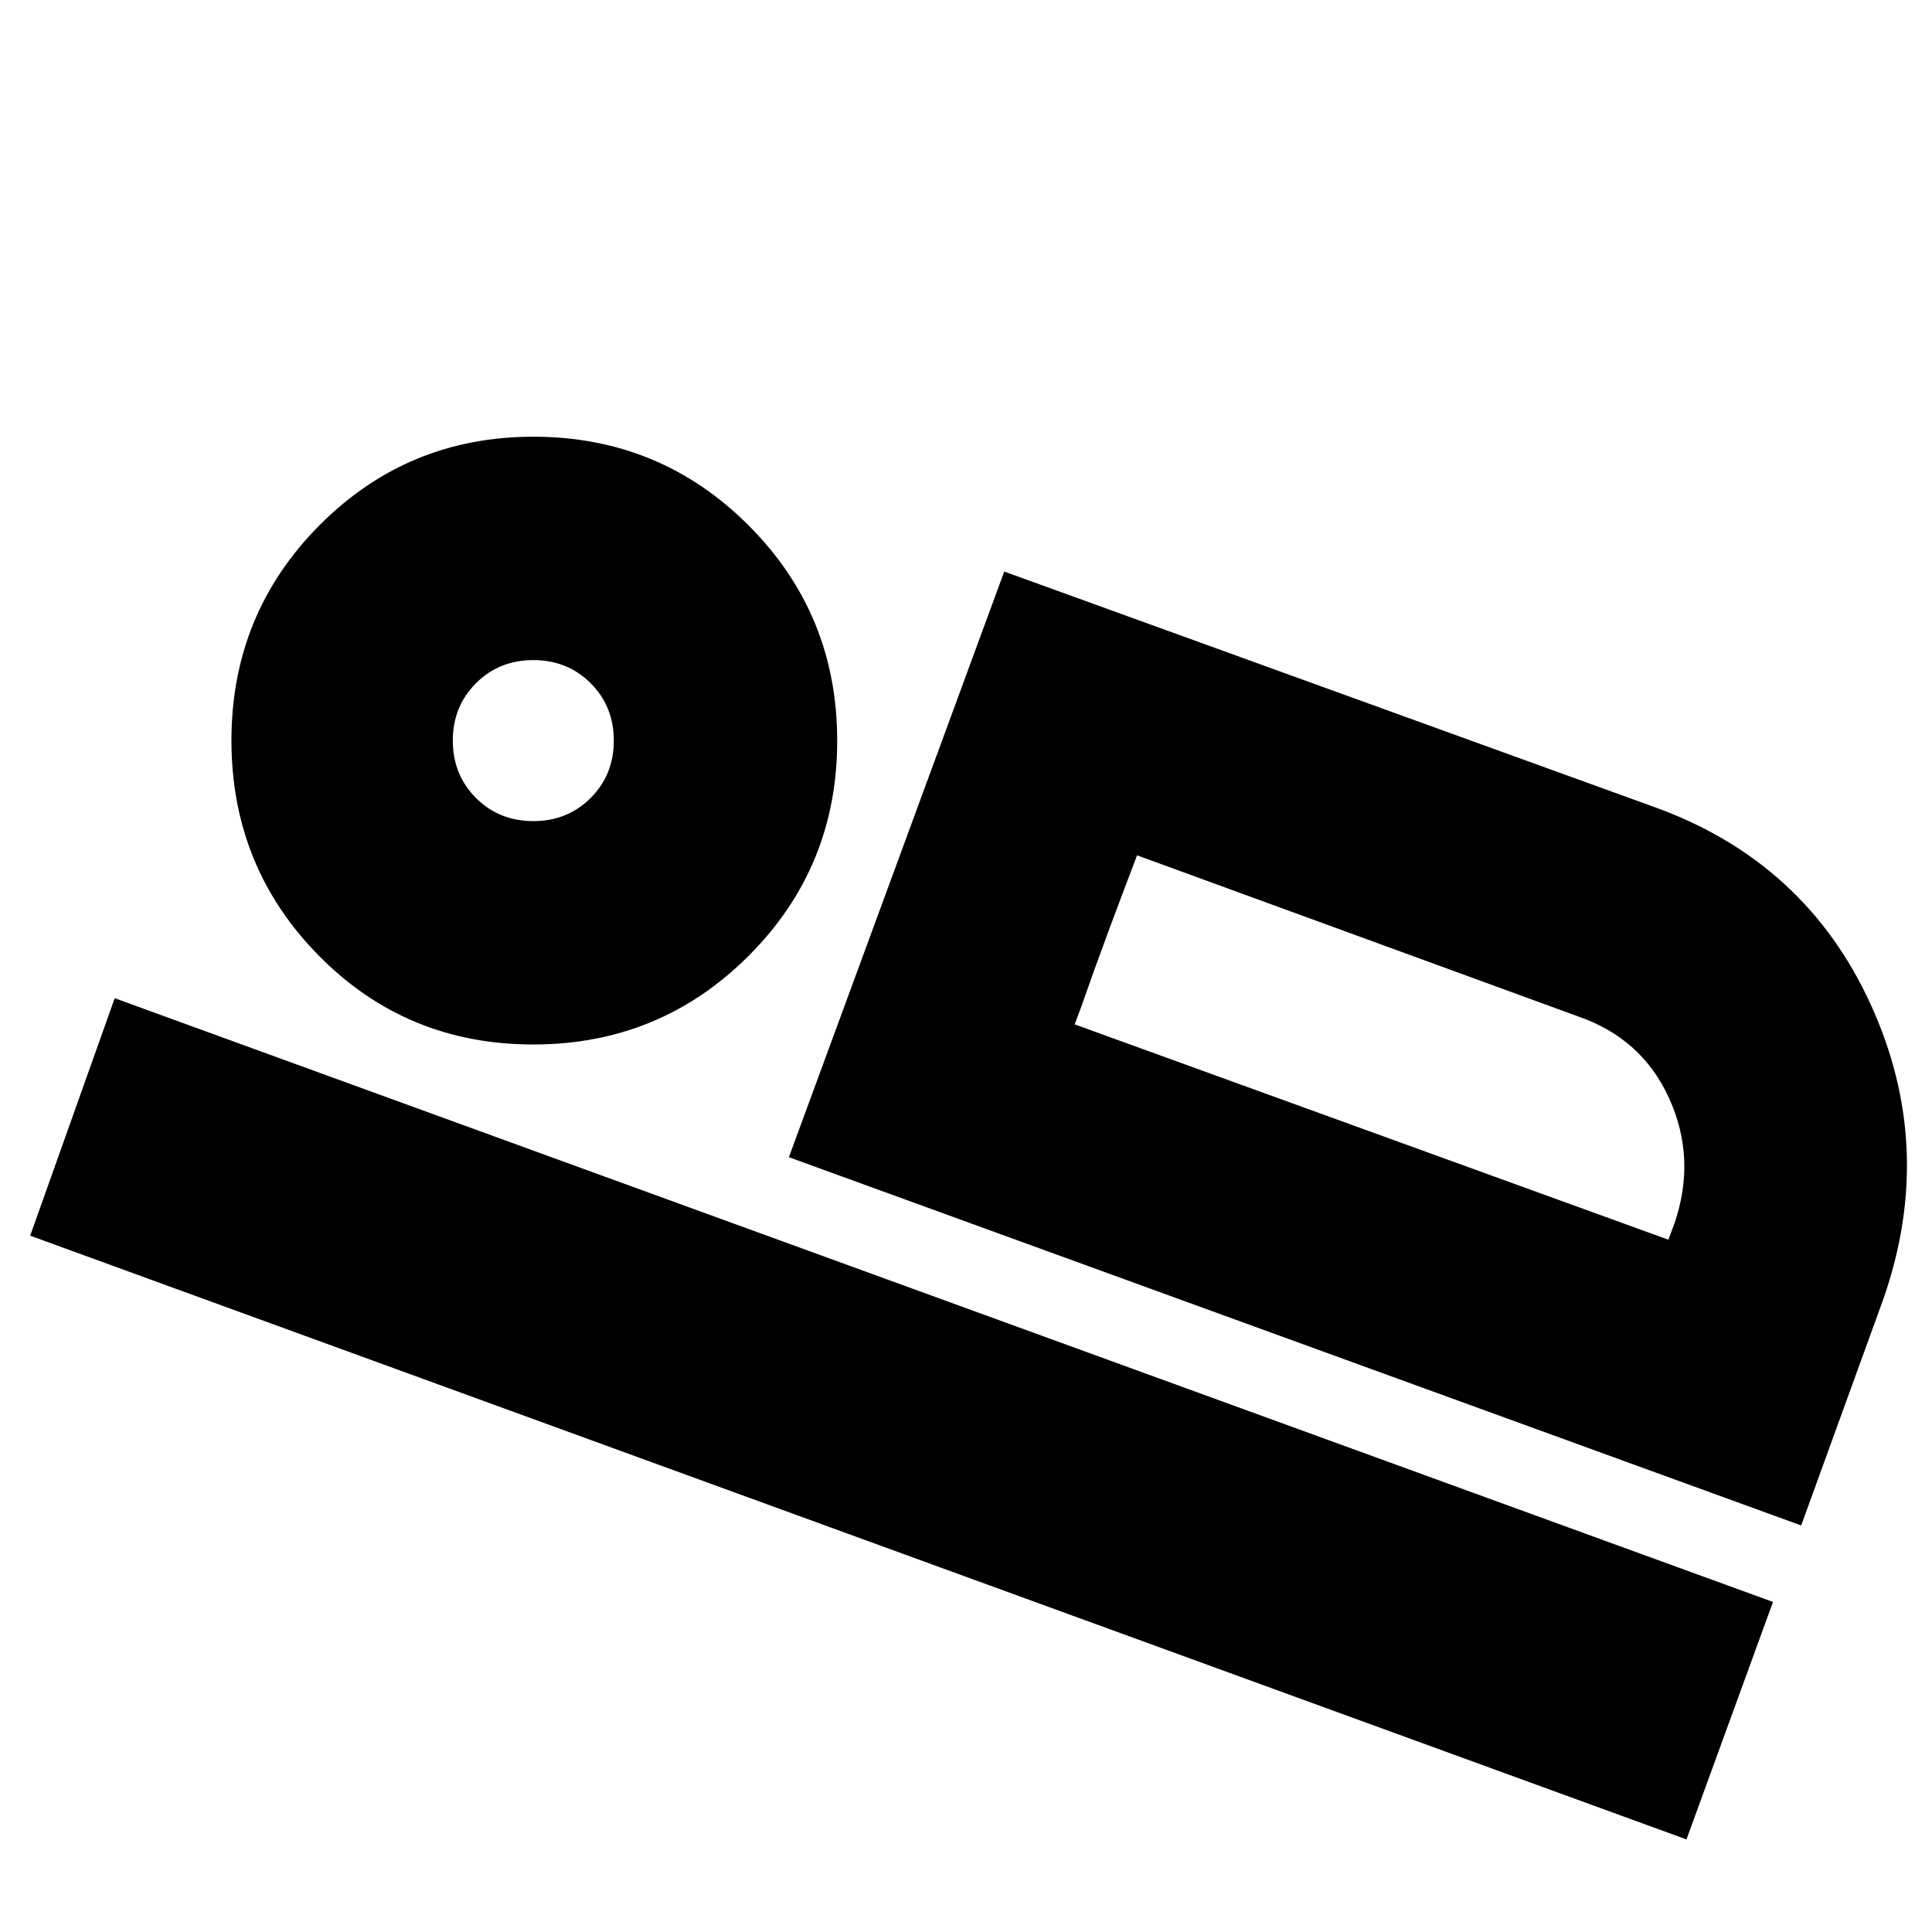 <svg xmlns="http://www.w3.org/2000/svg" height="24" viewBox="0 -960 960 960" width="24"><path d="m392-385 107-291 323 117q75 27 107.5 98t6.5 146l-41 113-503-183Zm173-150q-8 21-14.5 38.5T537-459l-3 8 31-84ZM15-346l42-118 824 300-43 118L15-346Zm249.94-95Q202-441 158.5-485.06t-43.5-107Q115-655 158.75-699T265-743q62.92 0 106.96 44.06 44.04 44.06 44.04 107T371.94-485q-44.06 44-107 44Zm.06-111q17 0 28.5-11.5T305-592q0-17-11.5-28.5T265-632q-17 0-28.5 11.5T225-592q0 17 11.5 28.5T265-552Zm269 101 295 107 3-8q11-32-2.5-62T784-455l-219-80-31 84ZM265-591Z"/></svg>